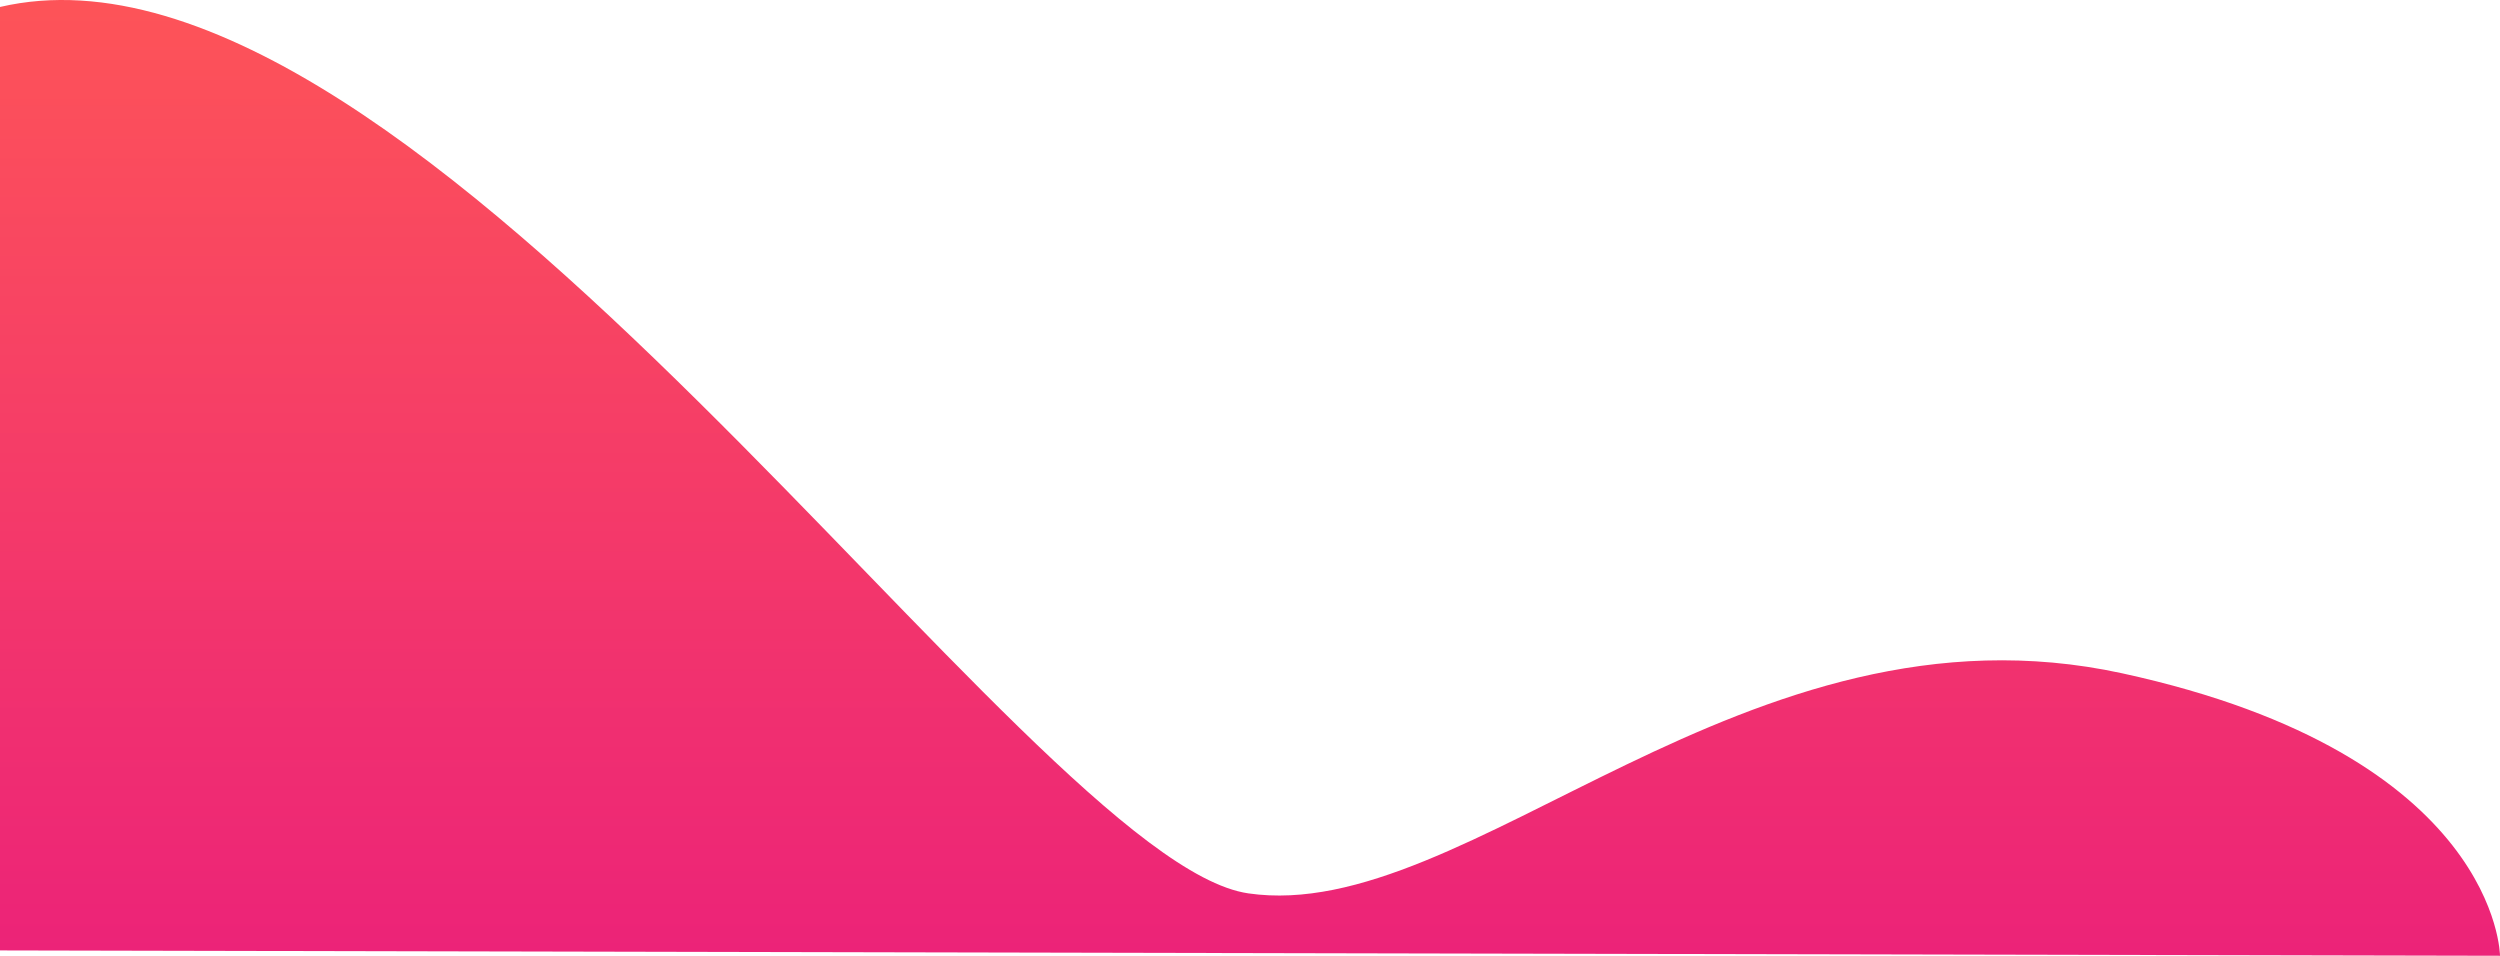 <svg xmlns="http://www.w3.org/2000/svg" xmlns:xlink="http://www.w3.org/1999/xlink" width="273.199" height="104.446" viewBox="0 0 273.199 104.446"><defs><linearGradient id="a" x1="0.5" x2="0.5" y2="1" gradientUnits="objectBoundingBox"><stop offset="0" stop-color="#ec2378"/><stop offset="1" stop-color="#ff5855"/></linearGradient></defs><path d="M5253.408,271.738s.128,21.914,41.292,30.869,71.47-27.544,95.488-24.051,90.745,107.488,136.419,96.867v-103.1Z" transform="translate(5526.607 376.184) rotate(180)" fill="url(#a)"/></svg>
